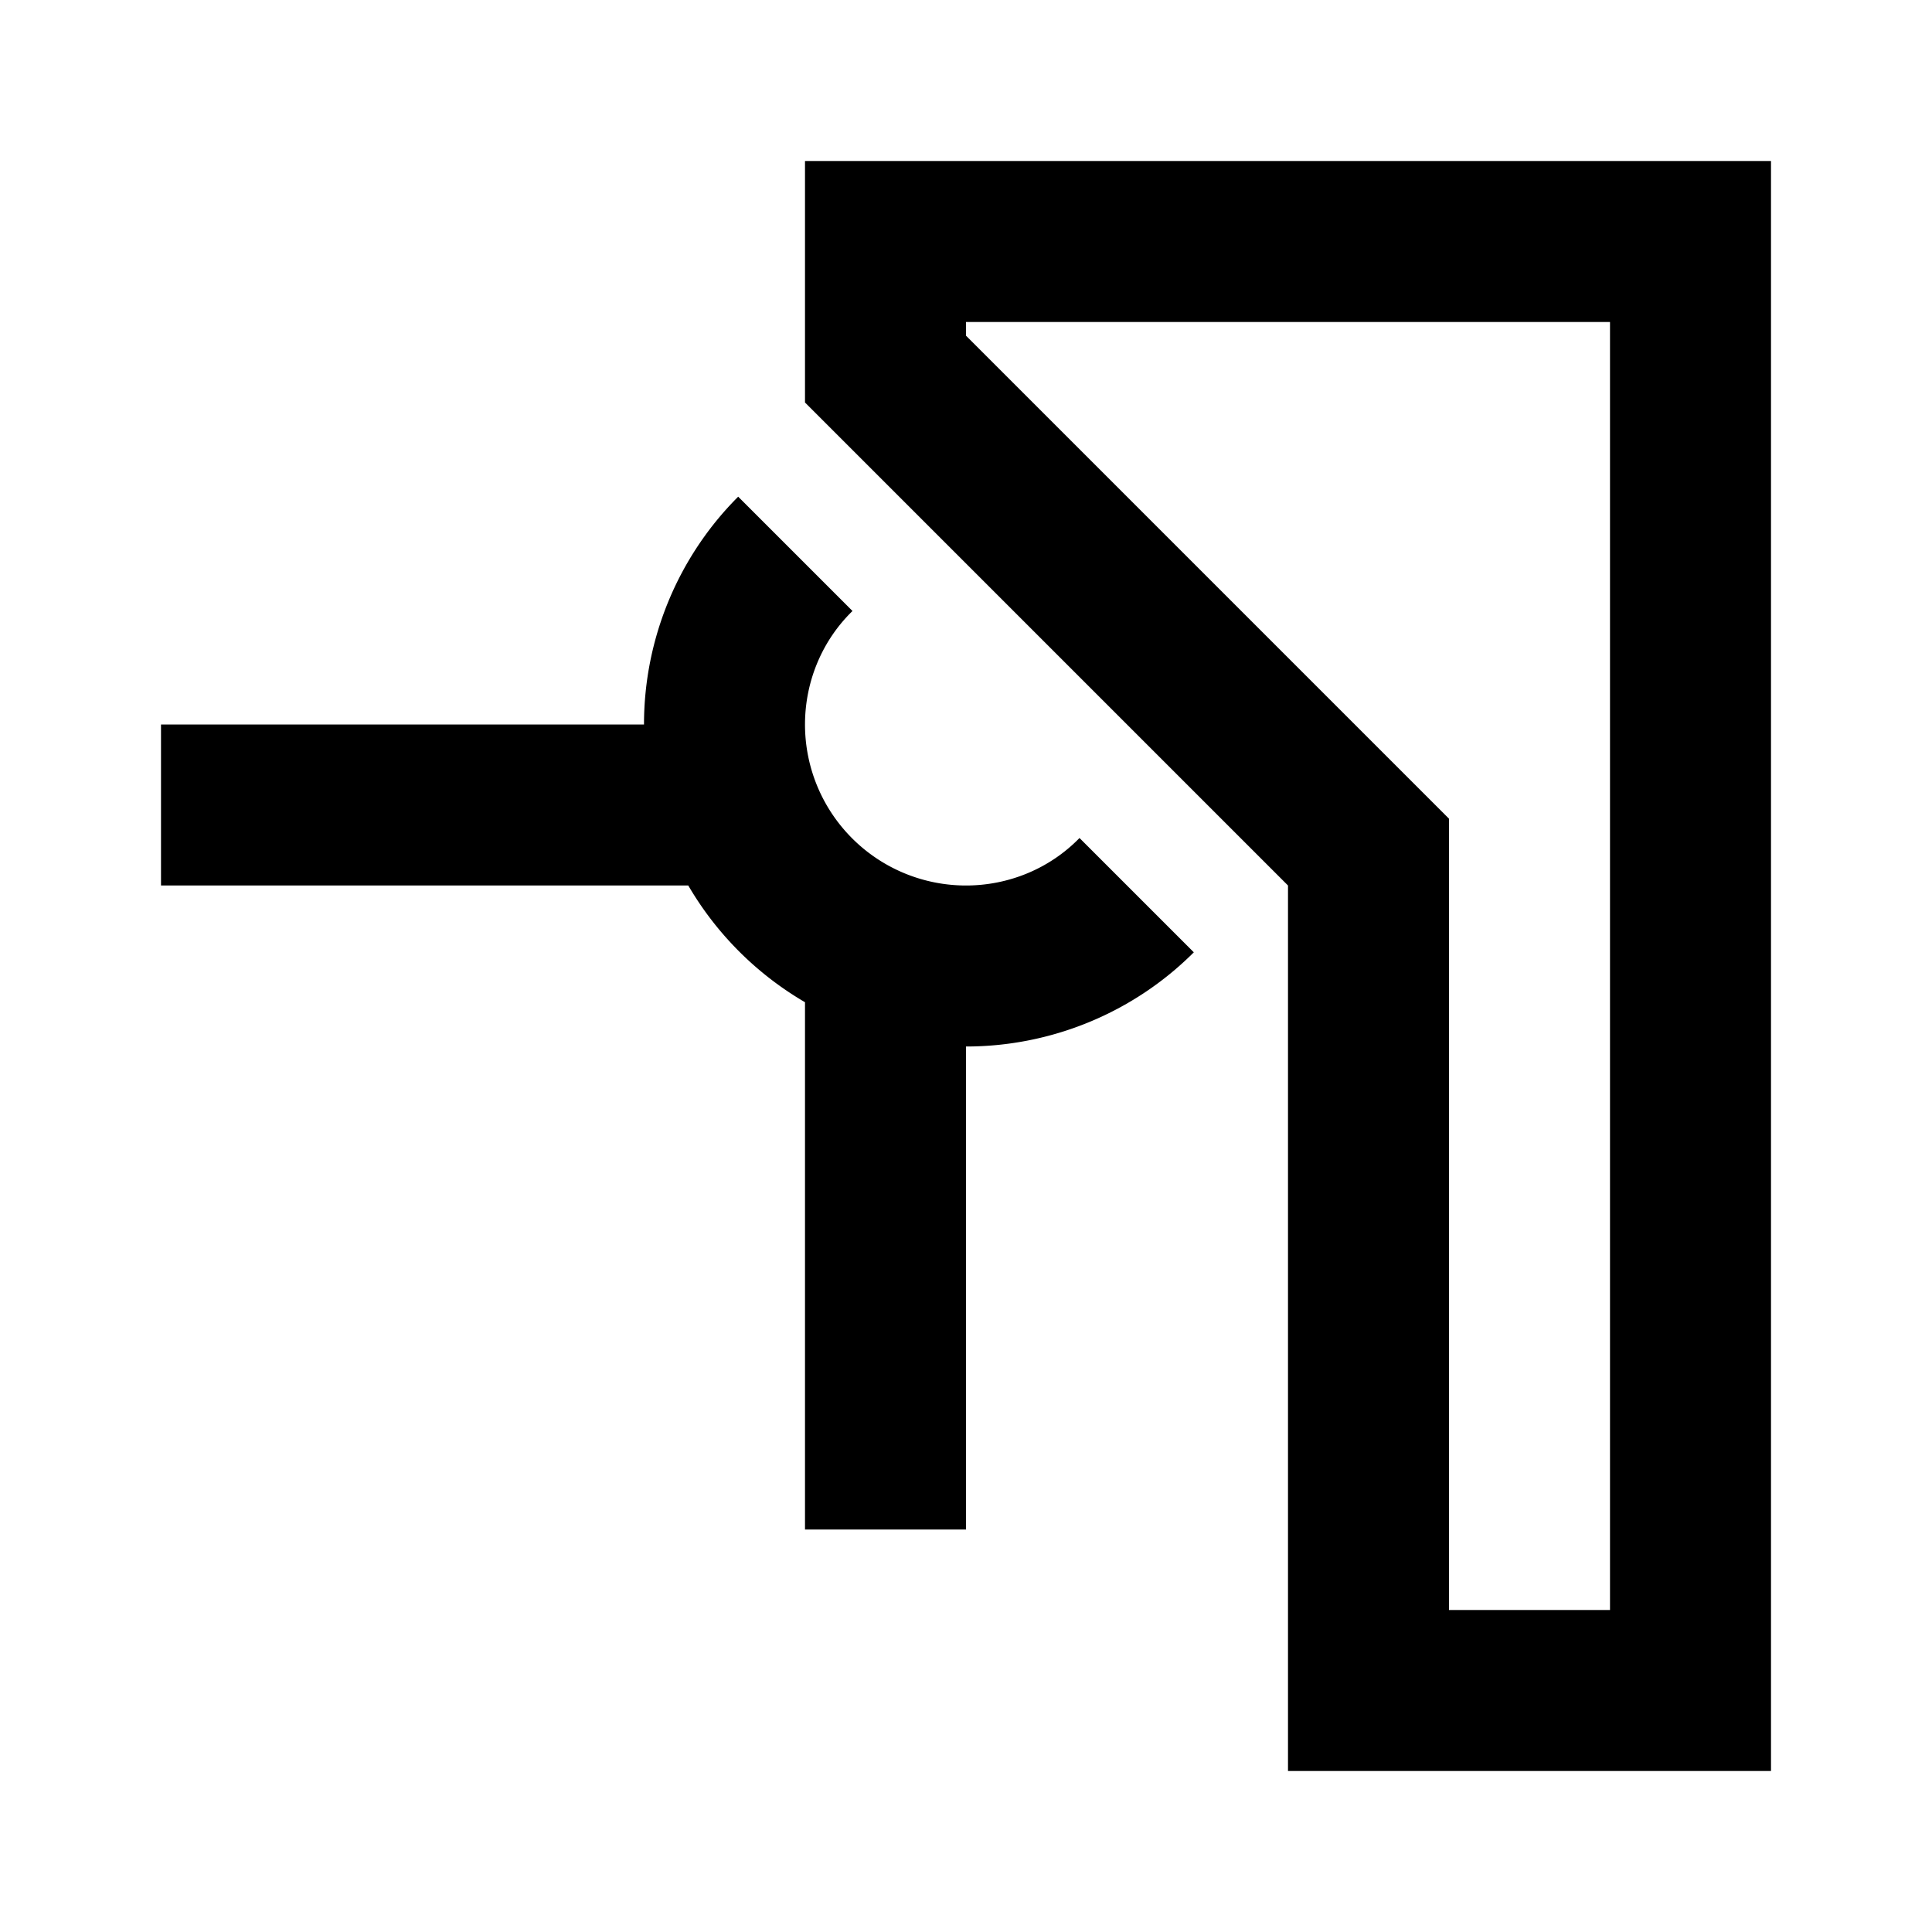 <svg xmlns="http://www.w3.org/2000/svg" width="1em" height="1em" viewBox="0 0 24 24"><path fill="currentColor" d="M13.41 10.41c-.37.38-.88.59-1.41.59a2 2 0 0 1-2-2c0-.53.21-1.04.59-1.41L9.17 6.17C8.42 6.92 8 7.94 8 9H2v2h6.55c.35.6.85 1.1 1.45 1.45V19h2v-6c1.06 0 2.08-.42 2.83-1.17zM10 2v3l6 6v11h6V2zm10 18h-2v-9.83l-6-6V4h8z"/></svg>